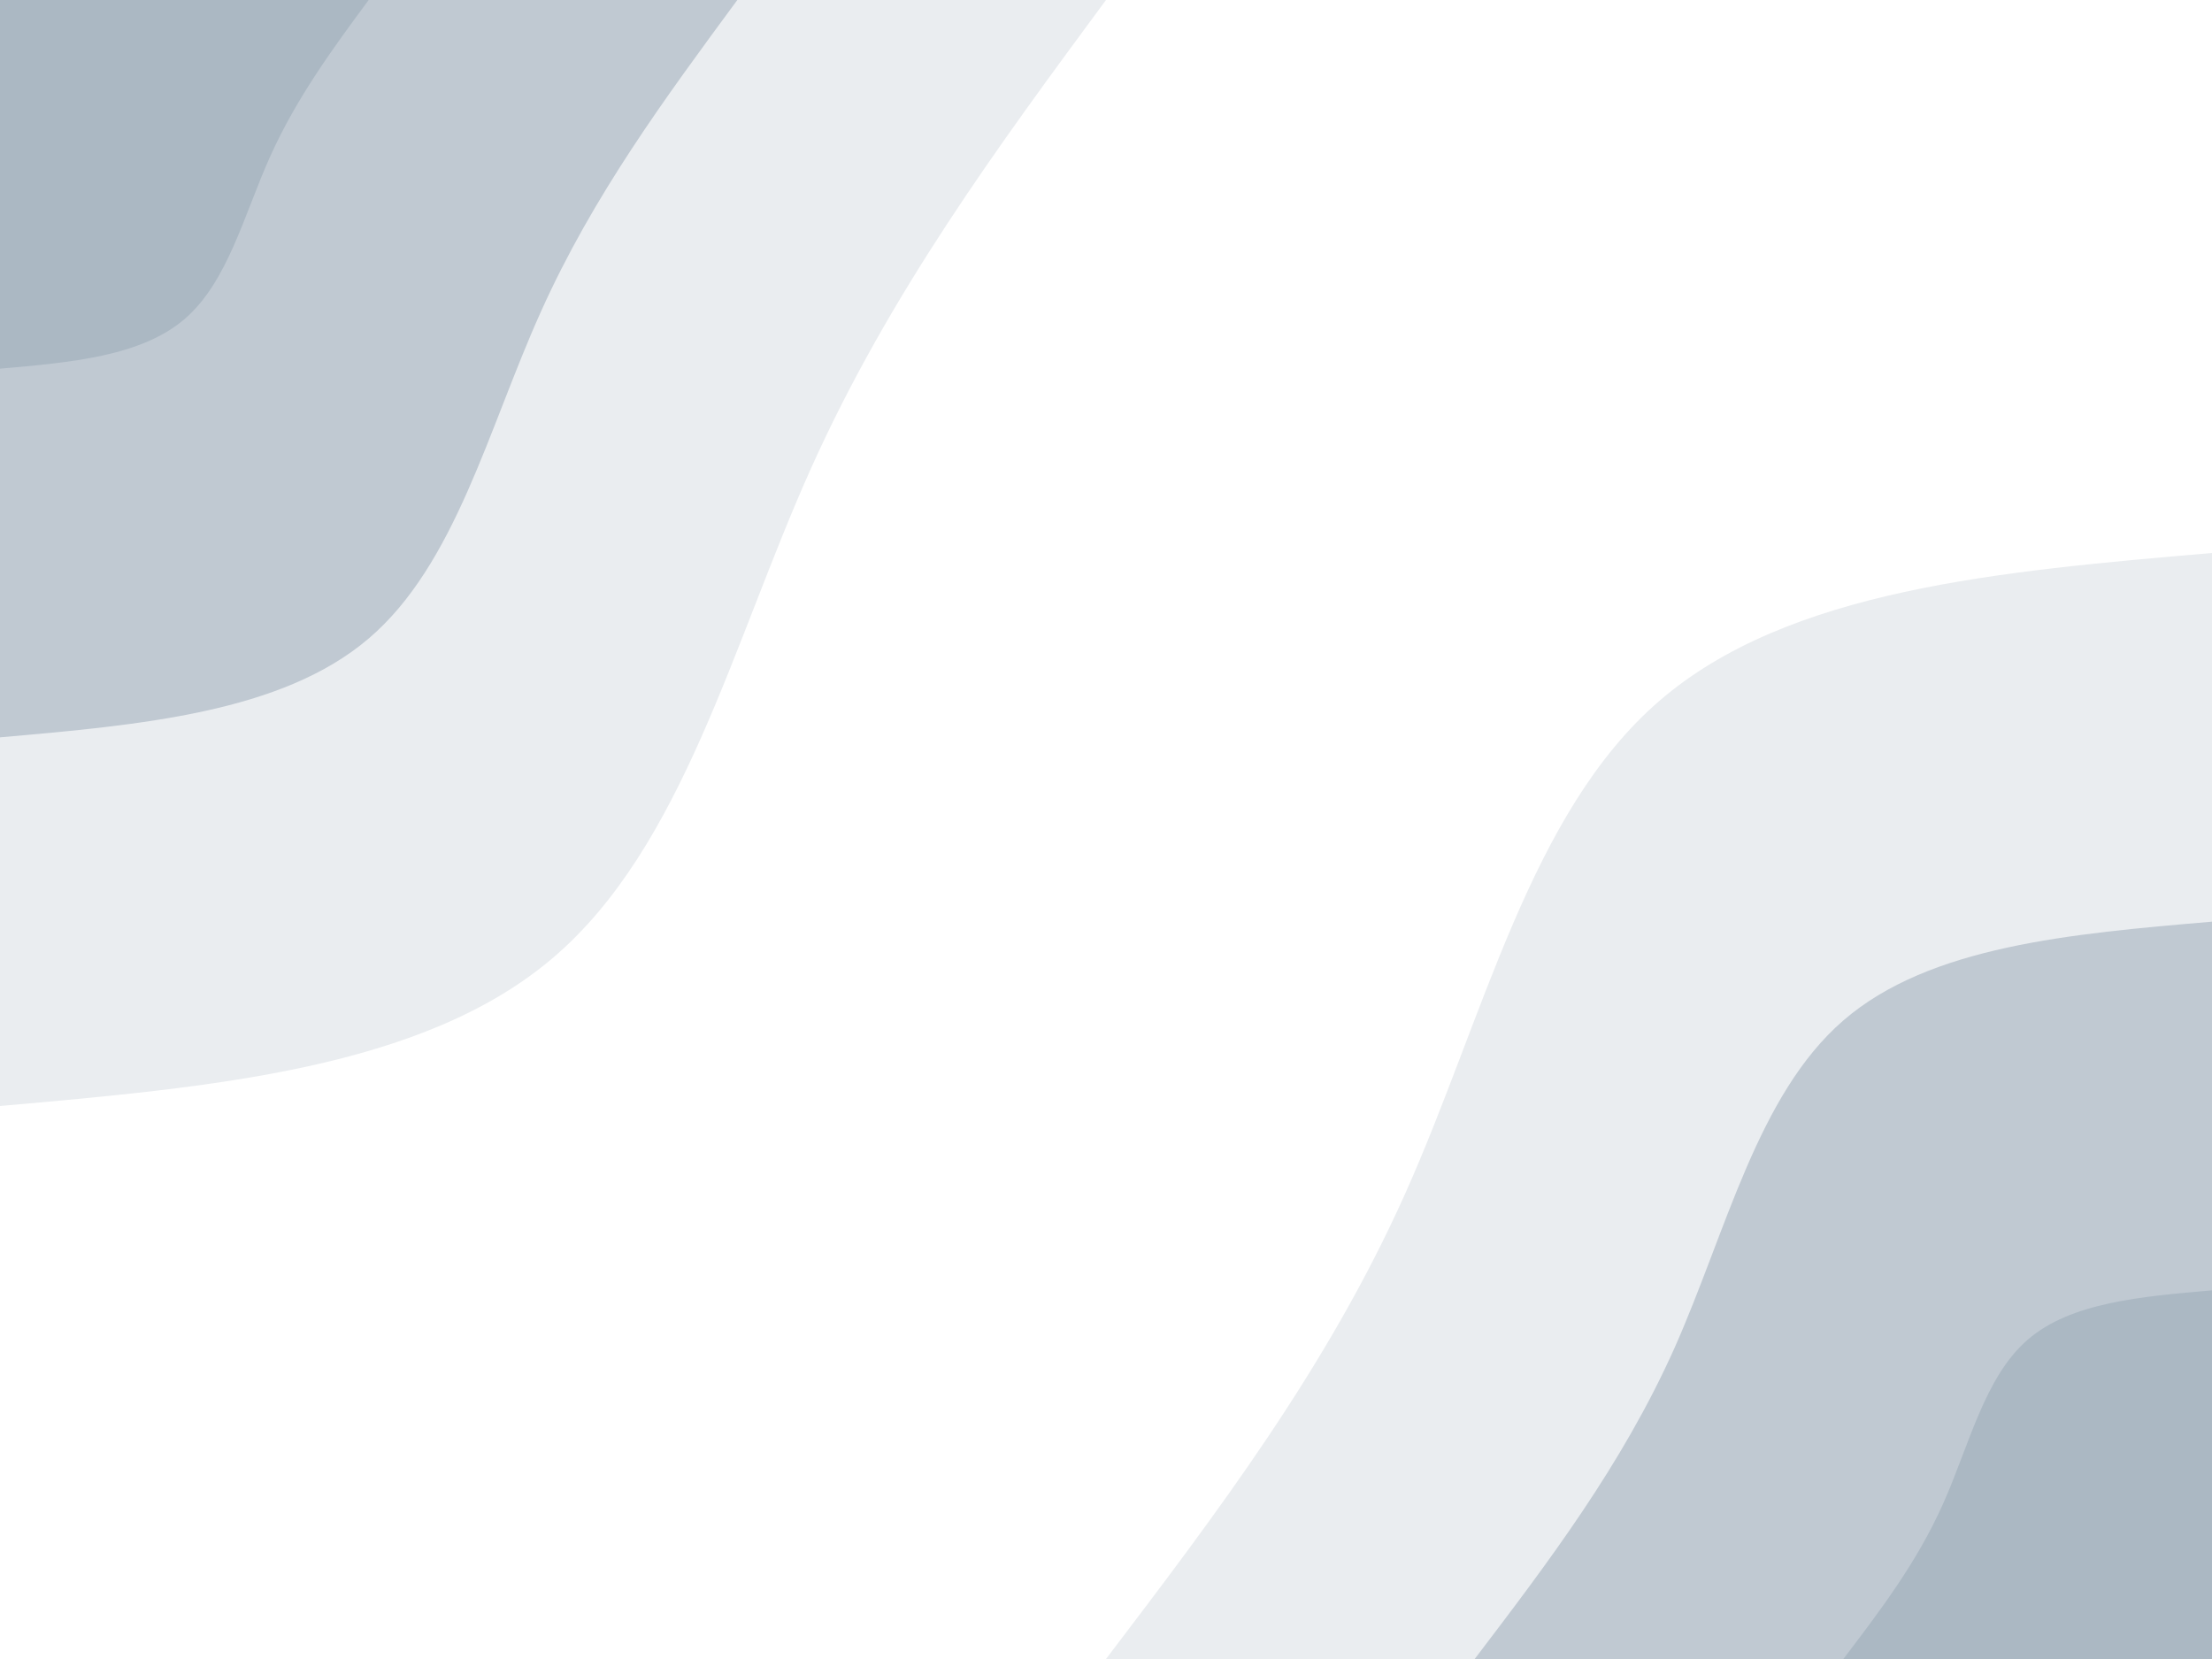 <svg id="visual" viewBox="0 0 900 675" width="900" height="675" xmlns="http://www.w3.org/2000/svg" xmlns:xlink="http://www.w3.org/1999/xlink" version="1.1"><rect x="0" y="0" width="900" height="675" fill="#ffffff"></rect><defs><linearGradient id="grad1_0" x1="25%" y1="100%" x2="100%" y2="0%"><stop offset="23.333%" stop-color="#abb8c3" stop-opacity="1"></stop><stop offset="76.667%" stop-color="#abb8c3" stop-opacity="1"></stop></linearGradient></defs><defs><linearGradient id="grad1_1" x1="25%" y1="100%" x2="100%" y2="0%"><stop offset="23.333%" stop-color="#abb8c3" stop-opacity="1"></stop><stop offset="76.667%" stop-color="#d4dbe1" stop-opacity="1"></stop></linearGradient></defs><defs><linearGradient id="grad1_2" x1="25%" y1="100%" x2="100%" y2="0%"><stop offset="23.333%" stop-color="#ffffff" stop-opacity="1"></stop><stop offset="76.667%" stop-color="#d4dbe1" stop-opacity="1"></stop></linearGradient></defs><defs><linearGradient id="grad2_0" x1="0%" y1="100%" x2="75%" y2="0%"><stop offset="23.333%" stop-color="#abb8c3" stop-opacity="1"></stop><stop offset="76.667%" stop-color="#abb8c3" stop-opacity="1"></stop></linearGradient></defs><defs><linearGradient id="grad2_1" x1="0%" y1="100%" x2="75%" y2="0%"><stop offset="23.333%" stop-color="#d4dbe1" stop-opacity="1"></stop><stop offset="76.667%" stop-color="#abb8c3" stop-opacity="1"></stop></linearGradient></defs><defs><linearGradient id="grad2_2" x1="0%" y1="100%" x2="75%" y2="0%"><stop offset="23.333%" stop-color="#d4dbe1" stop-opacity="1"></stop><stop offset="76.667%" stop-color="#ffffff" stop-opacity="1"></stop></linearGradient></defs><g transform="translate(900, 675)"><path d="M-450 0C-405.1 -59.1 -360.1 -118.2 -328.2 -189.5C-296.3 -260.8 -277.5 -344.3 -225 -389.7C-172.5 -435.2 -86.2 -442.6 0 -450L0 0Z" fill="#eaedf0"></path><path d="M-300 0C-270 -39.4 -240.1 -78.8 -218.8 -126.3C-197.6 -173.9 -185 -229.5 -150 -259.8C-115 -290.1 -57.5 -295.1 0 -300L0 0Z" fill="#c0c9d2"></path><path d="M-150 0C-135 -19.7 -120 -39.4 -109.4 -63.2C-98.8 -86.9 -92.5 -114.8 -75 -129.9C-57.5 -145.1 -28.7 -147.5 0 -150L0 0Z" fill="#abb8c3"></path></g><g transform="translate(0, 0)"><path d="M450 0C406 59.6 362 119.3 330 190.5C298 261.7 278 344.5 225 389.7C172 434.9 86 442.4 0 450L0 0Z" fill="#eaedf0"></path><path d="M300 0C270.7 39.8 241.3 79.5 220 127C198.6 174.5 185.3 229.7 150 259.8C114.7 289.9 57.3 295 0 300L0 0Z" fill="#c0c9d2"></path><path d="M150 0C135.3 19.9 120.7 39.8 110 63.5C99.3 87.2 92.7 114.8 75 129.9C57.3 145 28.7 147.5 0 150L0 0Z" fill="#abb8c3"></path></g></svg>